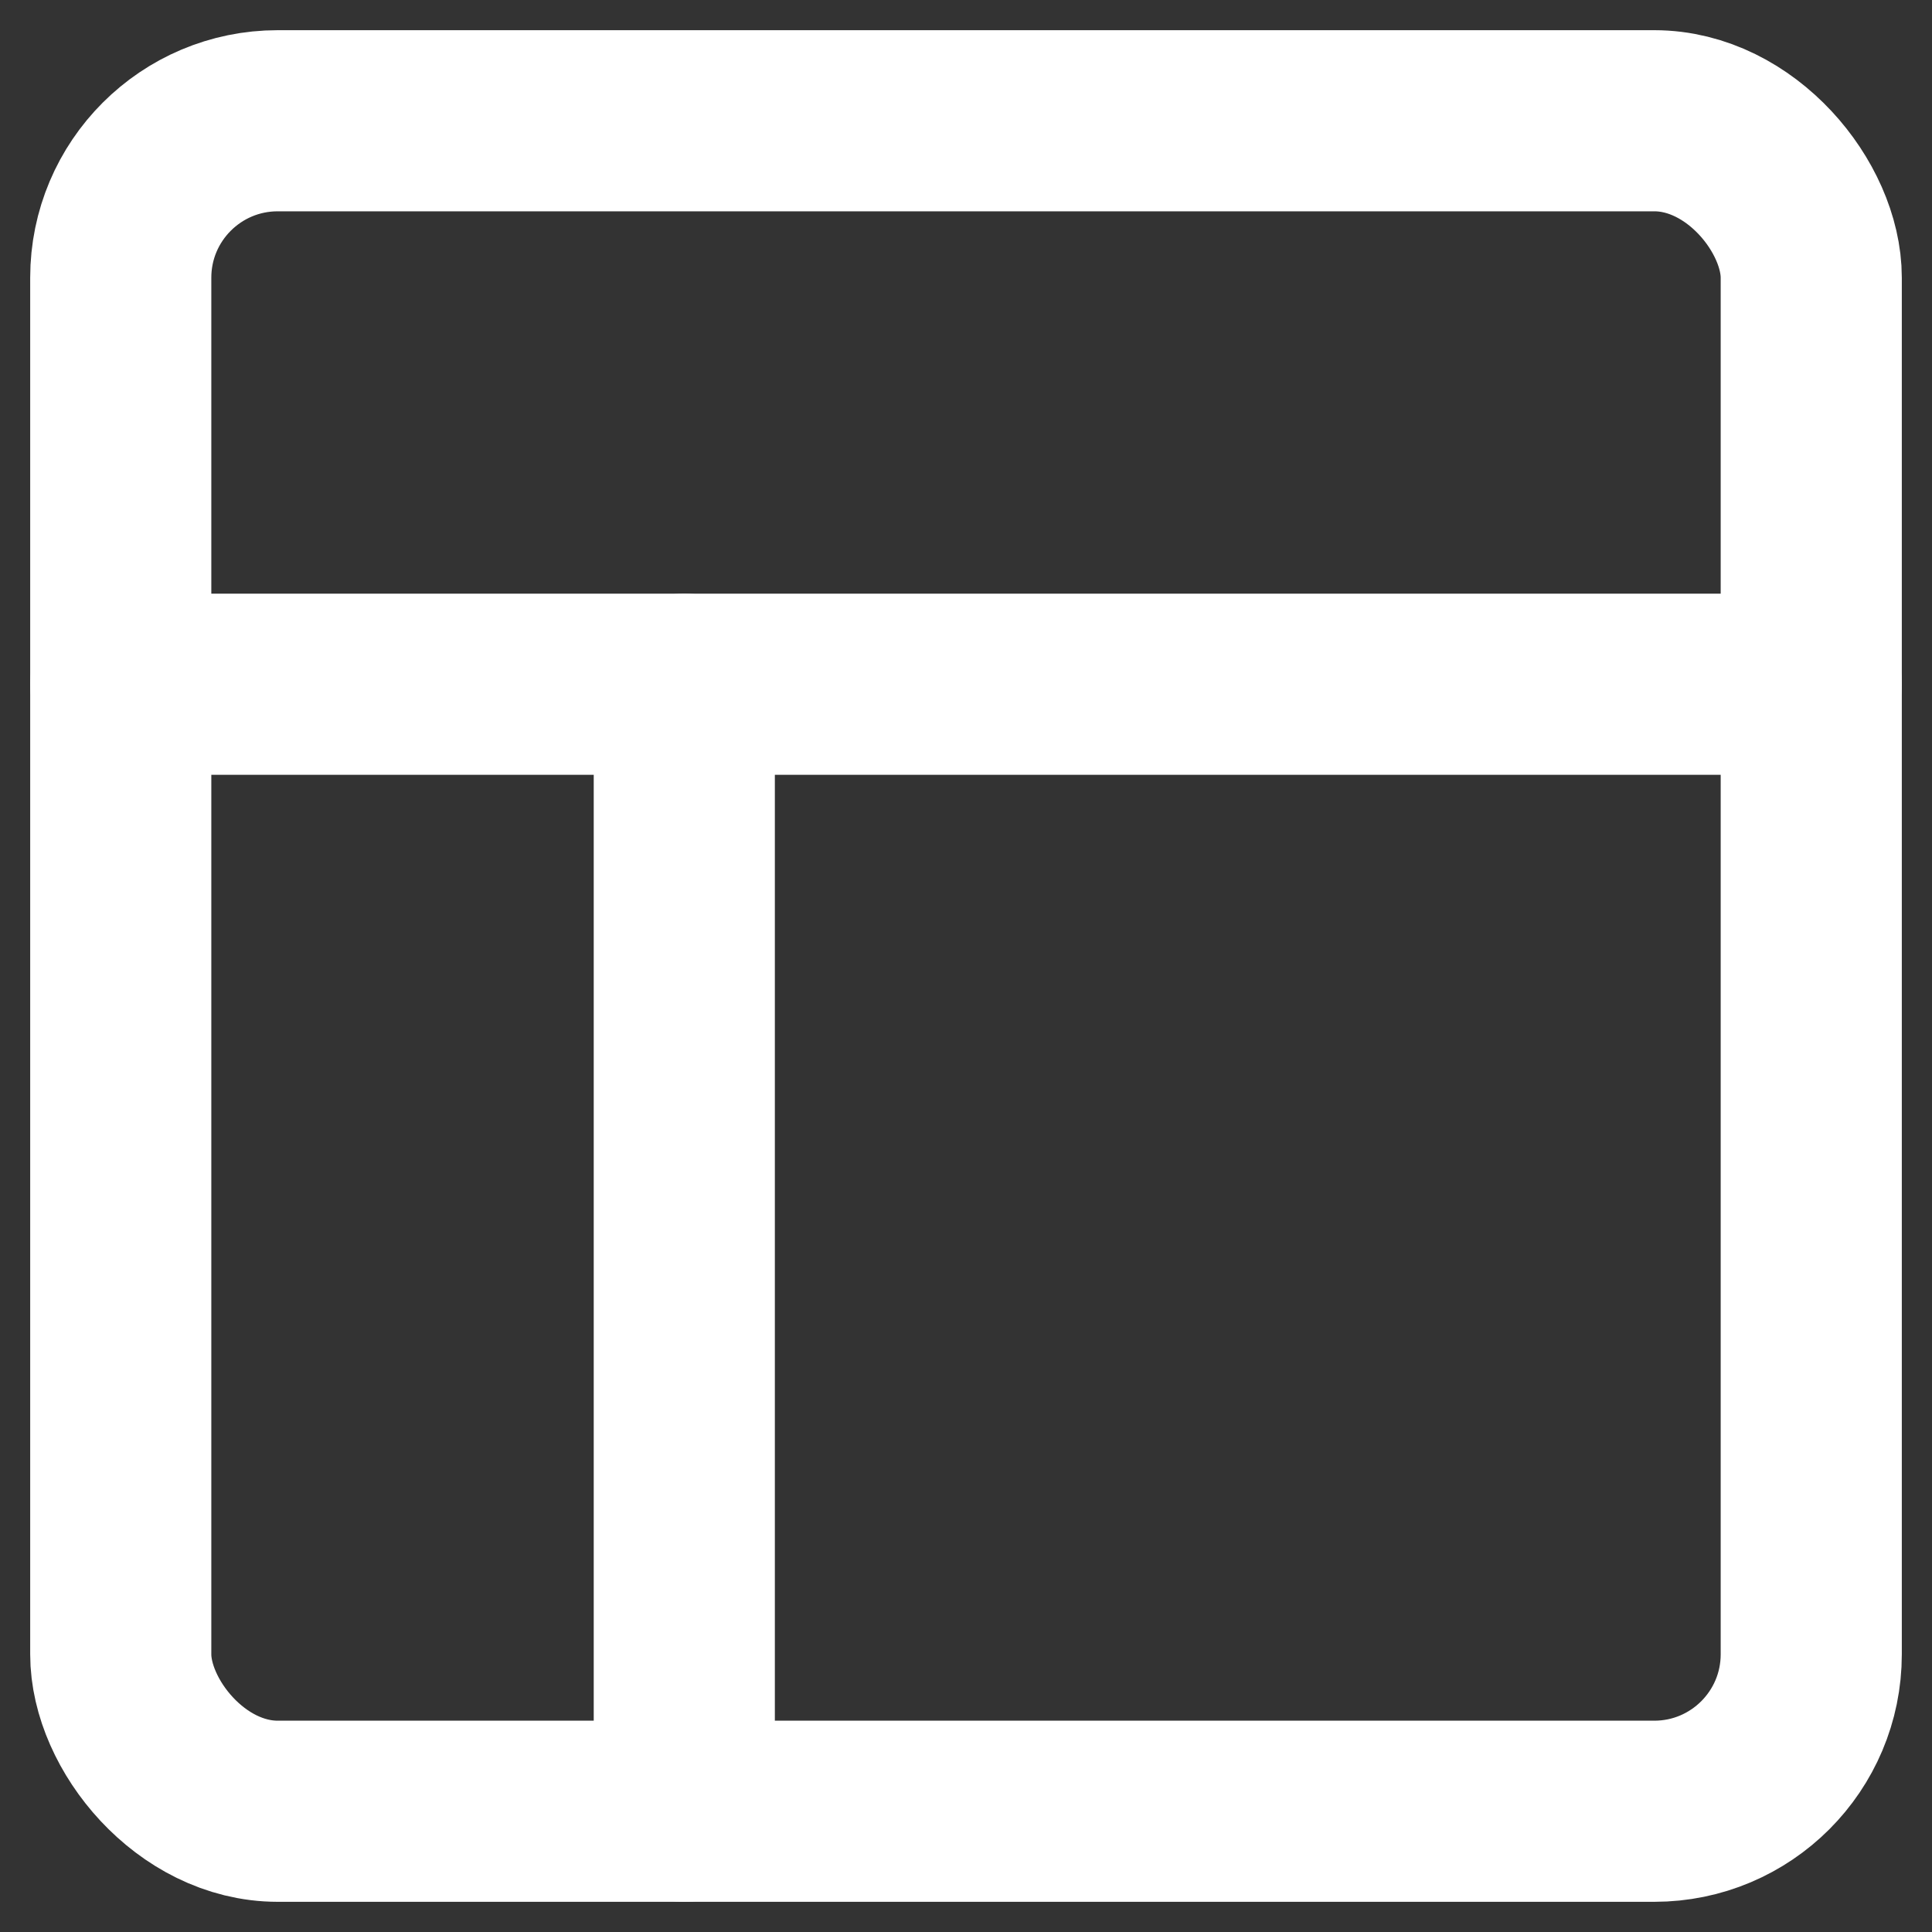 <svg width="32" height="32" viewBox="0 0 32 32" fill="none" xmlns="http://www.w3.org/2000/svg">
<rect x="0" y="0" width="32" height="32" fill="#333333" stroke="none"/>
<rect x="2" y="2" width="28" height="28" rx="2.6" stroke="white" stroke-width="3" stroke-linecap="round" stroke-linejoin="round"/>
<path d="M2 11.333H30" stroke="white" stroke-width="3" stroke-linecap="round" stroke-linejoin="round"/>
<path d="M11.334 30V11.333" stroke="white" stroke-width="3" stroke-linecap="round" stroke-linejoin="round"/>
</svg>
